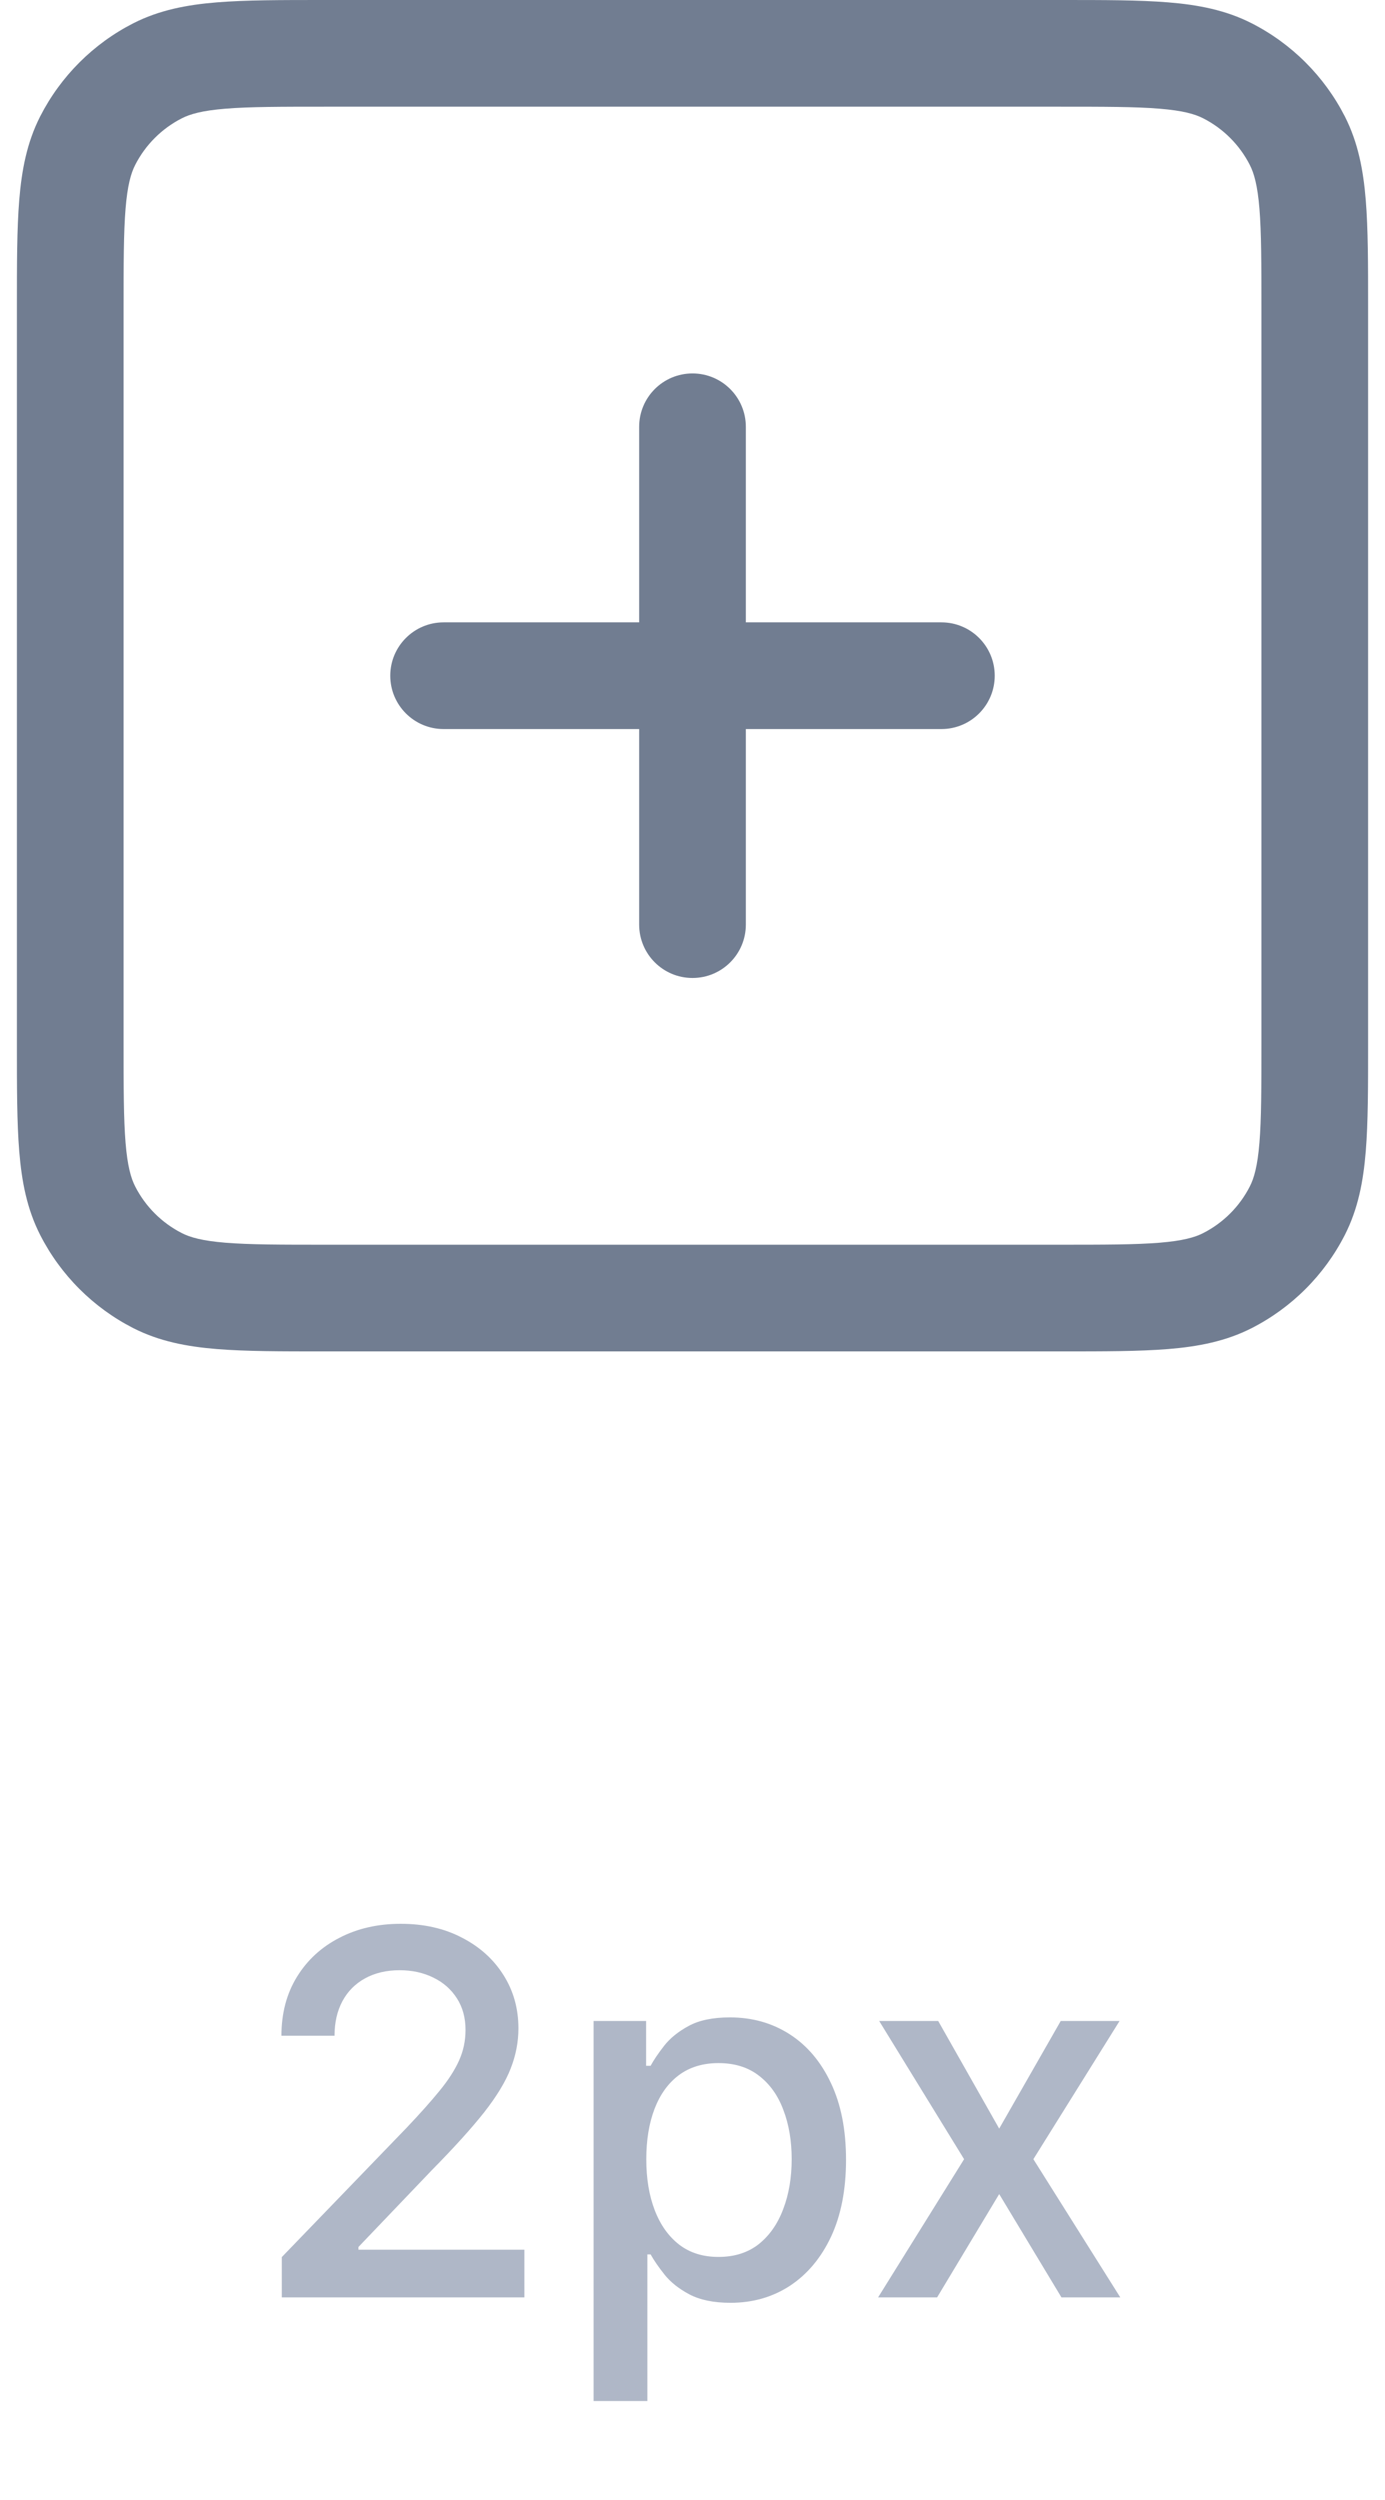 <svg width="41" height="74" viewBox="0 0 41 74" fill="none" xmlns="http://www.w3.org/2000/svg">
<path fill-rule="evenodd" clip-rule="evenodd" d="M9.593 6.80987e-07H31.407C32.678 -1.94591e-05 33.727 -3.60216e-05 34.582 0.07C35.469 0.142 36.285 0.298 37.051 0.688C38.24 1.294 39.206 2.26 39.812 3.448C40.202 4.215 40.358 5.031 40.43 5.918C40.5 6.773 40.5 7.822 40.5 9.093V30.907C40.5 32.178 40.5 33.227 40.43 34.082C40.358 34.969 40.202 35.785 39.812 36.551C39.206 37.74 38.24 38.706 37.051 39.312C36.285 39.702 35.469 39.858 34.582 39.93C33.727 40 32.678 40 31.407 40H9.593C8.322 40 7.273 40 6.418 39.93C5.531 39.858 4.715 39.702 3.948 39.312C2.76 38.706 1.794 37.74 1.188 36.551C0.798 35.785 0.642 34.969 0.57 34.082C0.5 33.227 0.5 32.178 0.5 30.907V9.093C0.5 7.822 0.5 6.773 0.57 5.918C0.642 5.031 0.798 4.215 1.188 3.448C1.794 2.26 2.76 1.294 3.948 0.688C4.715 0.298 5.531 0.142 6.418 0.07C7.273 -3.60216e-05 8.322 -1.94591e-05 9.593 6.80987e-07ZM6.675 3.217C5.983 3.274 5.629 3.376 5.382 3.502C4.788 3.805 4.305 4.288 4.002 4.882C3.876 5.129 3.774 5.483 3.717 6.175C3.659 6.886 3.658 7.805 3.658 9.158V30.842C3.658 32.195 3.659 33.114 3.717 33.825C3.774 34.517 3.876 34.871 4.002 35.118C4.305 35.712 4.788 36.195 5.382 36.498C5.629 36.624 5.983 36.726 6.675 36.783C7.386 36.841 8.305 36.842 9.658 36.842H31.342C32.695 36.842 33.614 36.841 34.325 36.783C35.017 36.726 35.371 36.624 35.618 36.498C36.212 36.195 36.695 35.712 36.998 35.118C37.124 34.871 37.226 34.517 37.283 33.825C37.341 33.114 37.342 32.195 37.342 30.842V9.158C37.342 7.805 37.341 6.886 37.283 6.175C37.226 5.483 37.124 5.129 36.998 4.882C36.695 4.288 36.212 3.805 35.618 3.502C35.371 3.376 35.017 3.274 34.325 3.217C33.614 3.159 32.695 3.158 31.342 3.158H9.658C8.305 3.158 7.386 3.159 6.675 3.217Z" fill="#717D91"/>
<path fill-rule="evenodd" clip-rule="evenodd" d="M20.5 11.053C21.372 11.053 22.079 11.76 22.079 12.632V18.421H27.868C28.741 18.421 29.447 19.128 29.447 20C29.447 20.872 28.741 21.579 27.868 21.579H22.079V27.368C22.079 28.241 21.372 28.947 20.5 28.947C19.628 28.947 18.921 28.241 18.921 27.368V21.579H13.132C12.26 21.579 11.553 20.872 11.553 20C11.553 19.128 12.26 18.421 13.132 18.421H18.921V12.632C18.921 11.76 19.628 11.053 20.5 11.053Z" fill="#717D91"/>
<path d="M8.342 68V66.807L12.034 62.982C12.428 62.567 12.753 62.203 13.008 61.89C13.268 61.574 13.461 61.274 13.589 60.99C13.717 60.706 13.781 60.404 13.781 60.084C13.781 59.722 13.695 59.41 13.525 59.147C13.354 58.881 13.122 58.676 12.827 58.534C12.533 58.389 12.2 58.316 11.831 58.316C11.441 58.316 11.1 58.396 10.808 58.556C10.517 58.716 10.293 58.941 10.137 59.232C9.981 59.523 9.903 59.864 9.903 60.255H8.331C8.331 59.591 8.484 59.01 8.79 58.513C9.095 58.016 9.514 57.631 10.047 57.357C10.579 57.08 11.185 56.942 11.863 56.942C12.548 56.942 13.152 57.078 13.674 57.352C14.2 57.622 14.61 57.991 14.905 58.46C15.199 58.925 15.347 59.451 15.347 60.037C15.347 60.441 15.27 60.837 15.118 61.224C14.969 61.611 14.707 62.043 14.335 62.519C13.962 62.991 13.443 63.565 12.779 64.239L10.611 66.508V66.588H15.523V68H8.342ZM17.572 71.068V59.818H19.127V61.145H19.26C19.352 60.974 19.486 60.777 19.66 60.553C19.834 60.33 20.075 60.134 20.384 59.967C20.693 59.797 21.102 59.712 21.609 59.712C22.27 59.712 22.859 59.879 23.378 60.212C23.896 60.546 24.303 61.027 24.598 61.656C24.896 62.284 25.045 63.041 25.045 63.925C25.045 64.809 24.898 65.567 24.603 66.2C24.308 66.828 23.903 67.313 23.388 67.654C22.873 67.991 22.286 68.16 21.625 68.16C21.128 68.16 20.721 68.076 20.405 67.909C20.093 67.743 19.848 67.547 19.67 67.323C19.493 67.1 19.356 66.901 19.26 66.727H19.164V71.068H17.572ZM19.132 63.909C19.132 64.484 19.216 64.989 19.383 65.422C19.55 65.855 19.791 66.194 20.107 66.439C20.423 66.681 20.81 66.802 21.268 66.802C21.744 66.802 22.142 66.675 22.462 66.423C22.781 66.168 23.023 65.821 23.186 65.385C23.353 64.948 23.436 64.456 23.436 63.909C23.436 63.369 23.355 62.885 23.191 62.455C23.032 62.025 22.79 61.686 22.467 61.438C22.147 61.189 21.748 61.065 21.268 61.065C20.807 61.065 20.416 61.184 20.096 61.422C19.78 61.659 19.541 61.992 19.377 62.418C19.214 62.844 19.132 63.341 19.132 63.909ZM27.773 59.818L29.579 63.004L31.401 59.818H33.143L30.591 63.909L33.164 68H31.422L29.579 64.942L27.741 68H25.994L28.54 63.909L26.026 59.818H27.773Z" fill="#AFB7C7"/>
</svg>
